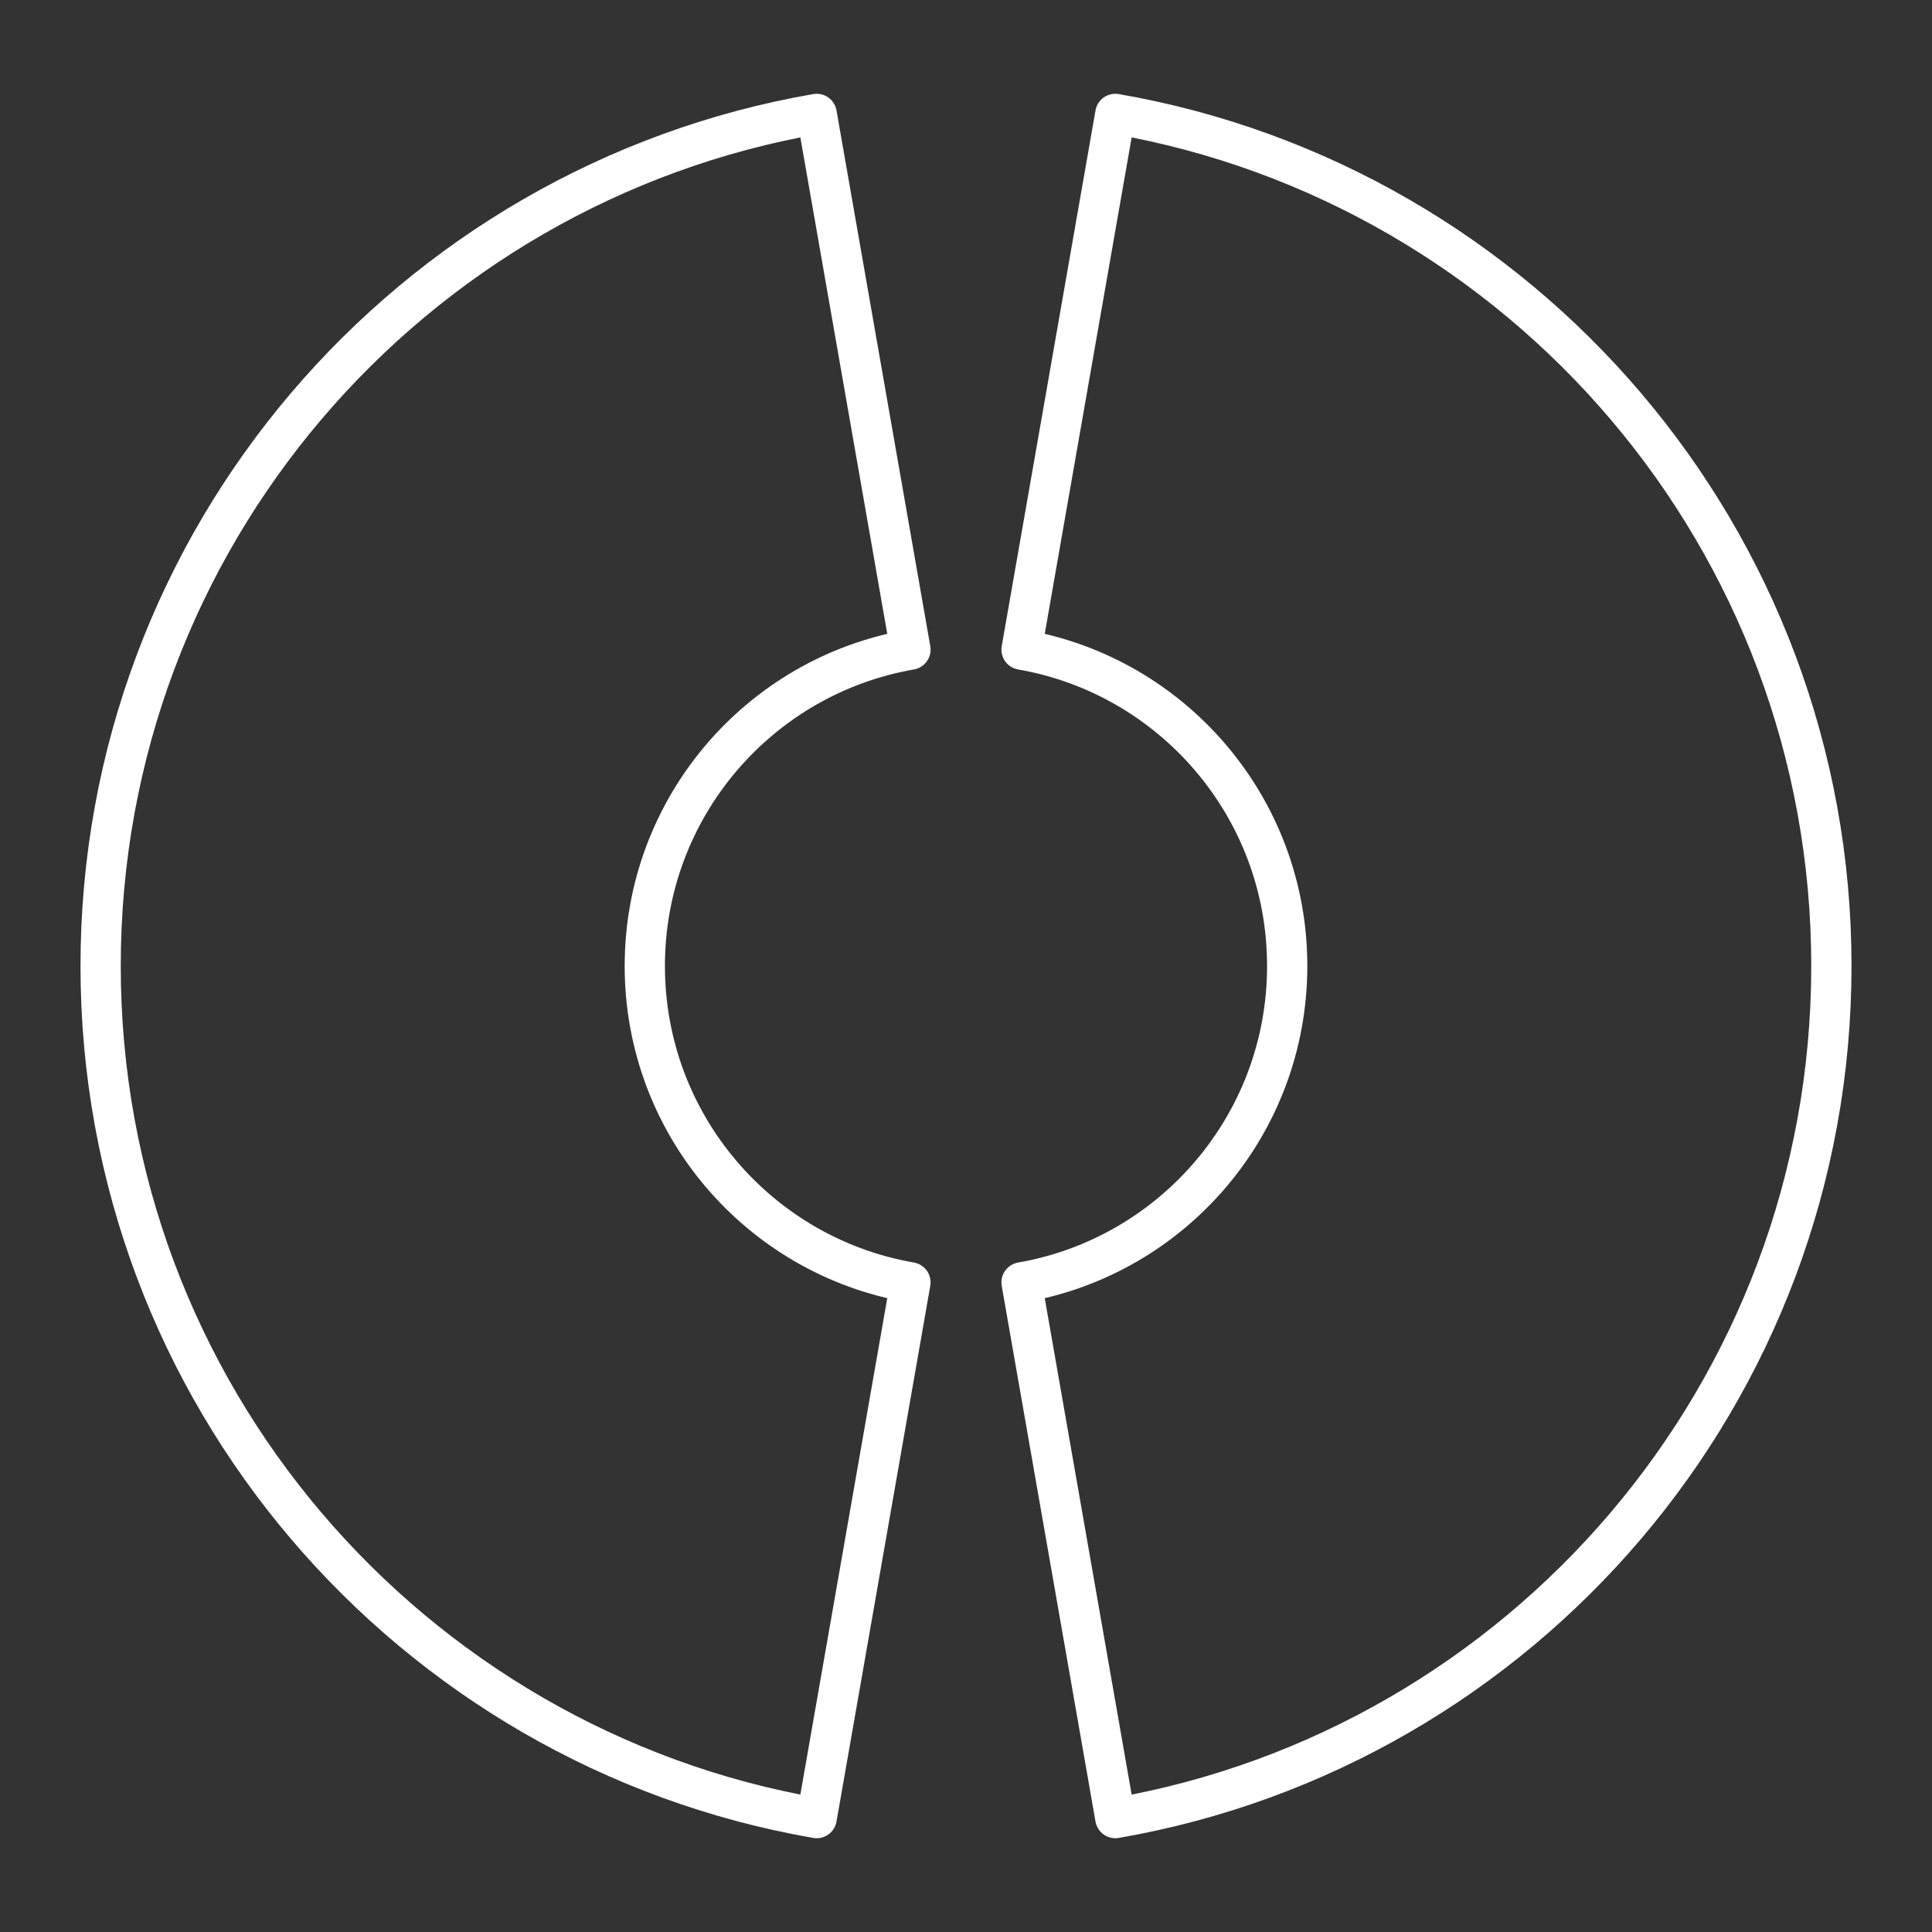 <?xml version="1.0" encoding="UTF-8"?><svg id="b" xmlns="http://www.w3.org/2000/svg" viewBox="0 0 48 48"><rect x="0" y="0" width="48" height="48" fill="#333333" stroke="none"/><defs><style>.c{fill:none;stroke:#fff;stroke-linecap:round;stroke-linejoin:round;}</style></defs><path class="c" d="m22.62,31.86l-2.33,13.31c-10.1-1.75-17.79-10.56-17.79-21.17S10.19,4.58,20.29,2.83l2.33,13.31c-3.75.65-6.6,3.92-6.6,7.86s2.85,7.21,6.6,7.86Z"/><path class="c" d="m45.5,24c0,10.61-7.69,19.42-17.79,21.17l-2.33-13.31c3.75-.65,6.6-3.92,6.6-7.86s-2.85-7.21-6.6-7.86l2.33-13.31c10.1,1.75,17.79,10.56,17.79,21.17Z"/></svg>
